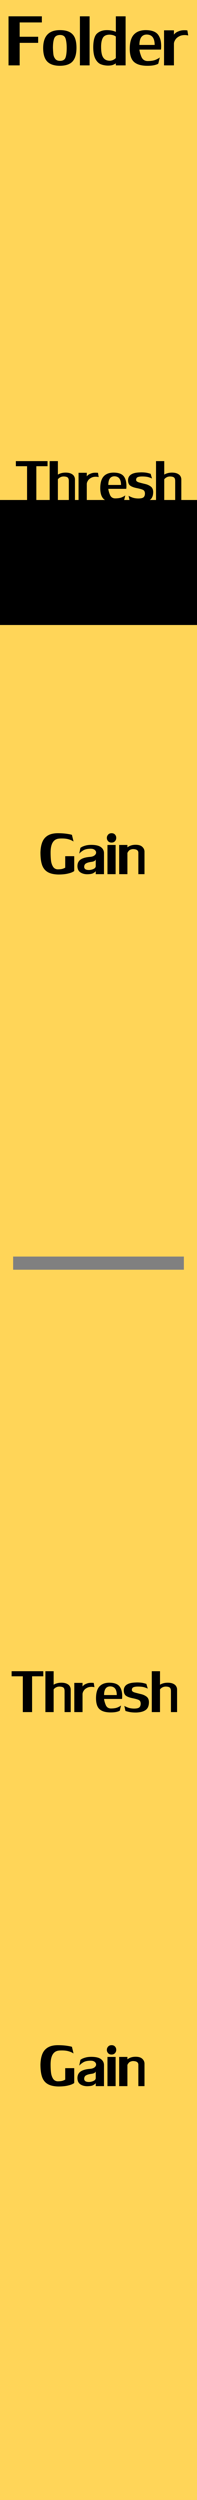 <?xml version="1.0" encoding="UTF-8" standalone="no"?>
<!-- Created with Inkscape (http://www.inkscape.org/) -->

<svg
   xmlns:dc="http://purl.org/dc/elements/1.1/"
   xmlns:cc="http://creativecommons.org/ns#"
   xmlns:rdf="http://www.w3.org/1999/02/22-rdf-syntax-ns#"
   xmlns:svg="http://www.w3.org/2000/svg"
   xmlns="http://www.w3.org/2000/svg"
   xmlns:sodipodi="http://sodipodi.sourceforge.net/DTD/sodipodi-0.dtd"
   xmlns:inkscape="http://www.inkscape.org/namespaces/inkscape"
   width="30"
   height="380"
   viewBox="0 0 30 380"
   id="svg14650"
   version="1.1"
   inkscape:version="0.92.2 (5c3e80d, 2017-08-06)"
   sodipodi:docname="MentalFold.svg">
  <defs
     id="defs14652" />
  <sodipodi:namedview
     id="base"
     pagecolor="#ffffff"
     bordercolor="#666666"
     borderopacity="1.0"
     inkscape:pageopacity="0.0"
     inkscape:pageshadow="2"
     inkscape:zoom="8.8588175"
     inkscape:cx="-36.570451"
     inkscape:cy="292.88215"
     inkscape:document-units="px"
     inkscape:current-layer="layer1"
     showgrid="true"
     units="px"
     objecttolerance="2"
     inkscape:window-width="1600"
     inkscape:window-height="853"
     inkscape:window-x="1916"
     inkscape:window-y="-4"
     inkscape:window-maximized="1">
    <inkscape:grid
       type="xygrid"
       id="grid15198"
       spacingx="15"
       spacingy="19"
       empspacing="3" />
  </sodipodi:namedview>
  <g
     inkscape:label="Layer 1"
     inkscape:groupmode="layer"
     id="layer1"
     transform="translate(0,-672.362)">
    <rect
       style="fill:#ffd558;fill-opacity:1;stroke:none;stroke-width:2.756;stroke-linejoin:round;stroke-miterlimit:4;stroke-dasharray:none;stroke-opacity:1"
       id="rect15200"
       width="30"
       height="380"
       x="0"
       y="672.362" />
    <path
       inkscape:connector-curvature="0"
       id="path885"
       style="font-style:normal;font-variant:normal;font-weight:normal;font-stretch:normal;font-size:13.333px;line-height:1.25;font-family:LilyUPC;-inkscape-font-specification:LilyUPC;font-variant-ligatures:normal;font-variant-caps:normal;font-variant-numeric:normal;font-feature-settings:normal;text-align:start;letter-spacing:0px;word-spacing:0px;writing-mode:lr-tb;text-anchor:start;fill:#000000;fill-opacity:1;stroke:none"
       d="m 11.304,802.503 v 2.24 q 0,0.042 -0.273,0.179 -0.27,0.137 -0.82,0.254 -0.547,0.114 -1.331,0.114 -1.032,-0.023 -1.631,-0.381 -0.596,-0.358 -0.843,-1.074 -0.247,-0.719 -0.247,-1.891 0.026,-0.944 0.286,-1.585 0.26,-0.645 0.827,-0.99 0.566,-0.345 1.488,-0.358 0.876,0 1.527,0.107 0.651,0.104 0.671,0.16 l 0.241,0.999 q 0,0 0,0 0,-0.01 -0.215,-0.13 -0.234,-0.13 -0.615,-0.231 -0.381,-0.104 -0.928,-0.104 -0.254,0 -0.4,0.013 -1.335,0.085 -1.335,2.119 0,0.703 0.062,1.23 0.062,0.524 0.293,0.905 0.231,0.381 0.687,0.426 0.557,0 0.837,-0.101 0.28,-0.101 0.348,-0.166 v -1.735 z" />
    <path
       inkscape:connector-curvature="0"
       id="path887"
       style="font-style:normal;font-variant:normal;font-weight:normal;font-stretch:normal;font-size:13.333px;line-height:1.25;font-family:LilyUPC;-inkscape-font-specification:LilyUPC;font-variant-ligatures:normal;font-variant-caps:normal;font-variant-numeric:normal;font-feature-settings:normal;text-align:start;letter-spacing:0px;word-spacing:0px;writing-mode:lr-tb;text-anchor:start;fill:#000000;fill-opacity:1;stroke:none"
       d="m 14.579,805.237 v -0.465 q -0.052,0.12 -0.352,0.299 -0.296,0.179 -1.009,0.179 -0.609,-0.023 -1.012,-0.312 -0.404,-0.29 -0.413,-0.915 0,-0.671 0.479,-1.006 0.482,-0.335 1.442,-0.407 0.443,-0.036 0.68,-0.225 0.241,-0.192 0.241,-0.43 0,-0.241 -0.221,-0.413 -0.218,-0.173 -0.592,-0.173 -0.771,0 -1.201,0.286 -0.426,0.283 -0.56,0.475 l 0.186,-0.882 q 0,-0.023 0.202,-0.14 0.205,-0.117 0.57,-0.218 0.365,-0.104 0.869,-0.107 1.029,0 1.488,0.352 0.459,0.348 0.459,0.915 v 3.187 z m -0.612,-0.693 q 0.612,-0.166 0.612,-0.534 v -1.012 q -0.003,0.01 -0.046,0.094 -0.042,0.081 -0.192,0.163 -0.15,0.081 -0.456,0.117 -0.521,0.072 -0.794,0.234 -0.273,0.16 -0.273,0.55 0.042,0.452 0.723,0.452 0.205,0 0.426,-0.065 z" />
    <path
       inkscape:connector-curvature="0"
       id="path889"
       style="font-style:normal;font-variant:normal;font-weight:normal;font-stretch:normal;font-size:13.333px;line-height:1.25;font-family:LilyUPC;-inkscape-font-specification:LilyUPC;font-variant-ligatures:normal;font-variant-caps:normal;font-variant-numeric:normal;font-feature-settings:normal;text-align:start;letter-spacing:0px;word-spacing:0px;writing-mode:lr-tb;text-anchor:start;fill:#000000;fill-opacity:1;stroke:none"
       d="m 16.366,805.237 v -4.44 h 1.24 v 4.44 z m 0.628,-6.227 q 0.332,0 0.518,0.208 0.189,0.208 0.189,0.498 0,0.296 -0.192,0.508 -0.189,0.212 -0.527,0.212 -0.326,0 -0.518,-0.212 -0.192,-0.215 -0.192,-0.495 0,-0.286 0.192,-0.501 0.192,-0.218 0.531,-0.218 z" />
    <path
       inkscape:connector-curvature="0"
       id="path891"
       style="font-style:normal;font-variant:normal;font-weight:normal;font-stretch:normal;font-size:13.333px;line-height:1.25;font-family:LilyUPC;-inkscape-font-specification:LilyUPC;font-variant-ligatures:normal;font-variant-caps:normal;font-variant-numeric:normal;font-feature-settings:normal;text-align:start;letter-spacing:0px;word-spacing:0px;writing-mode:lr-tb;text-anchor:start;fill:#000000;fill-opacity:1;stroke:none"
       d="m 22.004,801.822 v 3.415 h -0.934 v -3.252 q 0,-0.56 -0.853,-0.56 -0.417,0.049 -0.599,0.26 -0.179,0.208 -0.215,0.339 v 3.213 h -1.253 v -4.44 h 1.253 v 0.361 q 0.026,-0.016 0.176,-0.117 0.153,-0.101 0.43,-0.186 0.28,-0.085 0.648,-0.085 0.693,0 1.019,0.319 0.329,0.316 0.329,0.732 z" />
    <path
       inkscape:connector-curvature="0"
       id="path935"
       style="font-style:normal;font-variant:normal;font-weight:normal;font-stretch:normal;font-size:13.333px;line-height:1.25;font-family:LilyUPC;-inkscape-font-specification:LilyUPC;font-variant-ligatures:normal;font-variant-caps:normal;font-variant-numeric:normal;font-feature-settings:normal;text-align:start;letter-spacing:0px;word-spacing:0px;writing-mode:lr-tb;text-anchor:start;fill:#000000;fill-opacity:1;stroke:none"
       d="M 3.475,927.163 H 1.769 v -0.775 h 4.824 v 0.775 H 4.887 v 5.439 H 3.475 Z" />
    <path
       inkscape:connector-curvature="0"
       id="path937"
       style="font-style:normal;font-variant:normal;font-weight:normal;font-stretch:normal;font-size:13.333px;line-height:1.25;font-family:LilyUPC;-inkscape-font-specification:LilyUPC;font-variant-ligatures:normal;font-variant-caps:normal;font-variant-numeric:normal;font-feature-settings:normal;text-align:start;letter-spacing:0px;word-spacing:0px;writing-mode:lr-tb;text-anchor:start;fill:#000000;fill-opacity:1;stroke:none"
       d="m 6.915,932.603 v -6.214 h 1.253 v 2.054 q 0,0 0,0 0,-0.003 0.15,-0.085 0.156,-0.081 0.41,-0.15 0.257,-0.068 0.612,-0.072 0.498,0 0.82,0.15 0.322,0.146 0.465,0.384 0.143,0.238 0.143,0.505 v 3.428 H 9.835 v -3.187 q 0,-0.4 -0.189,-0.547 -0.189,-0.146 -0.638,-0.146 -0.257,0.013 -0.446,0.111 -0.186,0.094 -0.29,0.202 -0.104,0.104 -0.104,0.127 v 3.441 z" />
    <path
       inkscape:connector-curvature="0"
       id="path939"
       style="font-style:normal;font-variant:normal;font-weight:normal;font-stretch:normal;font-size:13.333px;line-height:1.25;font-family:LilyUPC;-inkscape-font-specification:LilyUPC;font-variant-ligatures:normal;font-variant-caps:normal;font-variant-numeric:normal;font-feature-settings:normal;text-align:start;letter-spacing:0px;word-spacing:0px;writing-mode:lr-tb;text-anchor:start;fill:#000000;fill-opacity:1;stroke:none"
       d="m 11.316,932.603 v -4.44 h 1.253 v 0.547 q 0.006,-0.007 0.075,-0.091 0.072,-0.088 0.212,-0.182 0.14,-0.094 0.381,-0.179 0.257,-0.107 0.654,-0.107 0.306,0 0.384,0.026 l 0.107,0.641 q -0.228,-0.055 -0.426,-0.055 -0.433,0 -0.719,0.163 -0.322,0.16 -0.495,0.436 -0.173,0.277 -0.173,0.508 v 2.734 z" />
    <path
       inkscape:connector-curvature="0"
       id="path941"
       style="font-style:normal;font-variant:normal;font-weight:normal;font-stretch:normal;font-size:13.333px;line-height:1.25;font-family:LilyUPC;-inkscape-font-specification:LilyUPC;font-variant-ligatures:normal;font-variant-caps:normal;font-variant-numeric:normal;font-feature-settings:normal;text-align:start;letter-spacing:0px;word-spacing:0px;writing-mode:lr-tb;text-anchor:start;fill:#000000;fill-opacity:1;stroke:none"
       d="m 15.848,930.604 q 0.029,0.352 0.241,0.889 0.212,0.537 0.771,0.563 0.684,0 1.071,-0.173 0.387,-0.176 0.505,-0.293 l -0.189,0.771 q 0,0.068 -0.387,0.182 -0.387,0.111 -0.986,0.111 -0.238,0 -0.371,-0.013 -0.97,-0.072 -1.423,-0.557 -0.449,-0.488 -0.459,-1.562 0,-1.23 0.511,-1.803 0.514,-0.573 1.504,-0.583 1.188,0 1.611,0.625 0.361,0.518 0.361,1.4 0,0.166 -0.01,0.283 -0.01,0.114 -0.016,0.16 z m 0.908,-1.908 q -0.908,0.029 -0.908,1.318 h 1.934 q 0,-1.318 -1.025,-1.318 z" />
    <path
       inkscape:connector-curvature="0"
       id="path943"
       style="font-style:normal;font-variant:normal;font-weight:normal;font-stretch:normal;font-size:13.333px;line-height:1.25;font-family:LilyUPC;-inkscape-font-specification:LilyUPC;font-variant-ligatures:normal;font-variant-caps:normal;font-variant-numeric:normal;font-feature-settings:normal;text-align:start;letter-spacing:0px;word-spacing:0px;writing-mode:lr-tb;text-anchor:start;fill:#000000;fill-opacity:1;stroke:none"
       d="m 20.079,929.243 q 0,0.257 0.456,0.387 0.459,0.127 0.941,0.241 0.482,0.111 0.833,0.378 0.355,0.264 0.371,0.82 0,0.814 -0.439,1.169 -0.436,0.355 -1.27,0.417 -0.104,0.013 -0.319,0.013 -0.566,0 -0.977,-0.088 -0.41,-0.091 -0.57,-0.15 l -0.173,-0.775 q 0.146,0.101 0.537,0.254 0.391,0.153 0.941,0.16 0.586,0 0.794,-0.176 0.212,-0.179 0.221,-0.557 0,-0.436 -0.296,-0.576 -0.293,-0.14 -0.954,-0.27 -0.658,-0.13 -0.993,-0.374 -0.332,-0.244 -0.332,-0.859 0.049,-1.071 1.693,-1.146 0.055,0 0.153,-0.007 0.098,-0.007 0.14,-0.007 0.596,0 0.96,0.085 0.365,0.085 0.495,0.14 l 0.212,0.719 q -0.127,-0.081 -0.498,-0.199 -0.371,-0.12 -1.006,-0.12 -0.43,0 -0.671,0.101 -0.241,0.098 -0.251,0.42 z" />
    <path
       inkscape:connector-curvature="0"
       id="path945"
       style="font-style:normal;font-variant:normal;font-weight:normal;font-stretch:normal;font-size:13.333px;line-height:1.25;font-family:LilyUPC;-inkscape-font-specification:LilyUPC;font-variant-ligatures:normal;font-variant-caps:normal;font-variant-numeric:normal;font-feature-settings:normal;text-align:start;letter-spacing:0px;word-spacing:0px;writing-mode:lr-tb;text-anchor:start;fill:#000000;fill-opacity:1;stroke:none"
       d="m 23.113,932.603 v -6.214 h 1.253 v 2.054 q 0,0 0,0 0,-0.003 0.15,-0.085 0.156,-0.081 0.41,-0.15 0.257,-0.068 0.612,-0.072 0.498,0 0.82,0.15 0.322,0.146 0.465,0.384 0.143,0.238 0.143,0.505 v 3.428 h -0.934 v -3.187 q 0,-0.4 -0.189,-0.547 -0.189,-0.146 -0.638,-0.146 -0.257,0.013 -0.446,0.111 -0.186,0.094 -0.29,0.202 -0.104,0.104 -0.104,0.127 v 3.441 z" />
    <path
       inkscape:connector-curvature="0"
       id="path926"
       style="font-style:normal;font-variant:normal;font-weight:normal;font-stretch:normal;font-size:13.333px;line-height:1.25;font-family:LilyUPC;-inkscape-font-specification:LilyUPC;font-variant-ligatures:normal;font-variant-caps:normal;font-variant-numeric:normal;font-feature-settings:normal;text-align:start;letter-spacing:0px;word-spacing:0px;writing-mode:lr-tb;text-anchor:start;fill:#000000;fill-opacity:1;stroke:none"
       d="m 11.304,986.724 v 2.24 q 0,0.042 -0.273,0.179 -0.27,0.137 -0.82,0.254 -0.547,0.114 -1.331,0.114 -1.032,-0.023 -1.631,-0.381 -0.596,-0.358 -0.843,-1.074 -0.247,-0.719 -0.247,-1.891 0.026,-0.944 0.286,-1.585 0.26,-0.645 0.827,-0.99 0.566,-0.345 1.488,-0.358 0.876,0 1.527,0.107 0.651,0.104 0.671,0.16 l 0.241,0.999 q 0,0 0,0 0,-0.01 -0.215,-0.13 -0.234,-0.13 -0.615,-0.231 -0.381,-0.104 -0.928,-0.104 -0.254,0 -0.4,0.013 -1.335,0.085 -1.335,2.119 0,0.703 0.062,1.23 0.062,0.524 0.293,0.905 0.231,0.381 0.687,0.426 0.557,0 0.837,-0.101 0.28,-0.101 0.348,-0.166 v -1.735 z" />
    <path
       inkscape:connector-curvature="0"
       id="path928"
       style="font-style:normal;font-variant:normal;font-weight:normal;font-stretch:normal;font-size:13.333px;line-height:1.25;font-family:LilyUPC;-inkscape-font-specification:LilyUPC;font-variant-ligatures:normal;font-variant-caps:normal;font-variant-numeric:normal;font-feature-settings:normal;text-align:start;letter-spacing:0px;word-spacing:0px;writing-mode:lr-tb;text-anchor:start;fill:#000000;fill-opacity:1;stroke:none"
       d="m 14.579,989.458 v -0.465 q -0.052,0.12 -0.352,0.299 -0.296,0.179 -1.009,0.179 -0.609,-0.023 -1.012,-0.312 -0.404,-0.29 -0.413,-0.915 0,-0.671 0.479,-1.006 0.482,-0.335 1.442,-0.407 0.443,-0.036 0.68,-0.225 0.241,-0.192 0.241,-0.43 0,-0.241 -0.221,-0.413 -0.218,-0.173 -0.592,-0.173 -0.771,0 -1.201,0.286 -0.426,0.283 -0.56,0.475 l 0.186,-0.882 q 0,-0.023 0.202,-0.14 0.205,-0.117 0.57,-0.218 0.365,-0.104 0.869,-0.107 1.029,0 1.488,0.352 0.459,0.348 0.459,0.915 v 3.187 z m -0.612,-0.693 q 0.612,-0.166 0.612,-0.534 v -1.012 q -0.003,0.01 -0.046,0.094 -0.042,0.081 -0.192,0.163 -0.15,0.081 -0.456,0.117 -0.521,0.072 -0.794,0.234 -0.273,0.16 -0.273,0.55 0.042,0.452 0.723,0.452 0.205,0 0.426,-0.065 z" />
    <path
       inkscape:connector-curvature="0"
       id="path930"
       style="font-style:normal;font-variant:normal;font-weight:normal;font-stretch:normal;font-size:13.333px;line-height:1.25;font-family:LilyUPC;-inkscape-font-specification:LilyUPC;font-variant-ligatures:normal;font-variant-caps:normal;font-variant-numeric:normal;font-feature-settings:normal;text-align:start;letter-spacing:0px;word-spacing:0px;writing-mode:lr-tb;text-anchor:start;fill:#000000;fill-opacity:1;stroke:none"
       d="m 16.366,989.458 v -4.44 h 1.24 v 4.44 z m 0.628,-6.227 q 0.332,0 0.518,0.208 0.189,0.208 0.189,0.498 0,0.296 -0.192,0.508 -0.189,0.212 -0.527,0.212 -0.326,0 -0.518,-0.212 -0.192,-0.215 -0.192,-0.495 0,-0.286 0.192,-0.501 0.192,-0.218 0.531,-0.218 z" />
    <path
       inkscape:connector-curvature="0"
       id="path932"
       style="font-style:normal;font-variant:normal;font-weight:normal;font-stretch:normal;font-size:13.333px;line-height:1.25;font-family:LilyUPC;-inkscape-font-specification:LilyUPC;font-variant-ligatures:normal;font-variant-caps:normal;font-variant-numeric:normal;font-feature-settings:normal;text-align:start;letter-spacing:0px;word-spacing:0px;writing-mode:lr-tb;text-anchor:start;fill:#000000;fill-opacity:1;stroke:none"
       d="m 22.004,986.043 v 3.415 h -0.934 v -3.252 q 0,-0.56 -0.853,-0.56 -0.417,0.049 -0.599,0.26 -0.179,0.208 -0.215,0.339 v 3.213 h -1.253 v -4.44 h 1.253 v 0.361 q 0.026,-0.016 0.176,-0.117 0.153,-0.101 0.43,-0.186 0.28,-0.085 0.648,-0.085 0.693,0 1.019,0.319 0.329,0.316 0.329,0.732 z" />
    <rect
       style="opacity:1;fill:#808080;fill-opacity:1;stroke:none;stroke-width:0.176;stroke-linecap:butt;stroke-linejoin:miter;stroke-miterlimit:4;stroke-dasharray:none;stroke-opacity:1;paint-order:normal"
       id="rect872"
       width="26"
       height="2"
       x="2"
       y="863.362" />
    <flowRoot
       xml:space="preserve"
       id="flowRoot860"
       style="font-style:normal;font-variant:normal;font-weight:normal;font-stretch:normal;font-size:16px;line-height:25px;font-family:'Hendrix Demo';-inkscape-font-specification:'Hendrix Demo';letter-spacing:0px;word-spacing:0px;fill:#000000;fill-opacity:1;stroke:none"
       transform="translate(0,672.362)"><flowRegion
         id="flowRegion862"><rect
           id="rect864"
           width="60"
           height="19"
           x="30"
           y="76" /></flowRegion><flowPara
         id="flowPara866" /></flowRoot>    <flowRoot
       xml:space="preserve"
       id="flowRoot868"
       style="font-style:normal;font-variant:normal;font-weight:normal;font-stretch:normal;font-size:16px;line-height:25px;font-family:'Hendrix Demo';-inkscape-font-specification:'Hendrix Demo';letter-spacing:0px;word-spacing:0px;fill:#000000;fill-opacity:1;stroke:none"
       transform="translate(0,672.362)"><flowRegion
         id="flowRegion870"><rect
           id="rect873"
           width="30"
           height="19"
           x="0"
           y="76" /></flowRegion><flowPara
         id="flowPara875" /></flowRoot>    <flowRoot
       xml:space="preserve"
       id="flowRoot877"
       style="font-style:normal;font-variant:normal;font-weight:normal;font-stretch:normal;font-size:16px;line-height:25px;font-family:'Hendrix Demo';-inkscape-font-specification:'Hendrix Demo';letter-spacing:0px;word-spacing:0px;fill:#000000;fill-opacity:1;stroke:none"><flowRegion
         id="flowRegion879"><rect
           id="rect881"
           width="15"
           height="19"
           x="15"
           y="76" /></flowRegion><flowPara
         id="flowPara883" /></flowRoot>    <path
       inkscape:connector-curvature="0"
       id="path872"
       style="font-style:normal;font-variant:normal;font-weight:normal;font-stretch:normal;font-size:13.333px;line-height:1.25;font-family:LilyUPC;-inkscape-font-specification:LilyUPC;font-variant-ligatures:normal;font-variant-caps:normal;font-variant-numeric:normal;font-feature-settings:normal;text-align:start;letter-spacing:0px;word-spacing:0px;writing-mode:lr-tb;text-anchor:start;fill:#000000;fill-opacity:1;stroke:none"
       d="M 4.121,743.227 H 2.416 v -0.775 H 7.24 v 0.775 H 5.534 v 5.439 H 4.121 Z" />
    <path
       inkscape:connector-curvature="0"
       id="path874"
       style="font-style:normal;font-variant:normal;font-weight:normal;font-stretch:normal;font-size:13.333px;line-height:1.25;font-family:LilyUPC;-inkscape-font-specification:LilyUPC;font-variant-ligatures:normal;font-variant-caps:normal;font-variant-numeric:normal;font-feature-settings:normal;text-align:start;letter-spacing:0px;word-spacing:0px;writing-mode:lr-tb;text-anchor:start;fill:#000000;fill-opacity:1;stroke:none"
       d="m 7.562,748.666 v -6.214 h 1.253 v 2.054 q 0,0 0,0 0,-0.003 0.15,-0.085 0.156,-0.081 0.41,-0.15 0.257,-0.068 0.612,-0.072 0.498,0 0.82,0.15 0.322,0.146 0.465,0.384 0.143,0.238 0.143,0.505 v 3.428 h -0.934 v -3.187 q 0,-0.4 -0.189,-0.547 -0.189,-0.146 -0.638,-0.146 -0.257,0.013 -0.446,0.111 -0.186,0.094 -0.29,0.202 -0.104,0.104 -0.104,0.127 v 3.441 z" />
    <path
       inkscape:connector-curvature="0"
       id="path876"
       style="font-style:normal;font-variant:normal;font-weight:normal;font-stretch:normal;font-size:13.333px;line-height:1.25;font-family:LilyUPC;-inkscape-font-specification:LilyUPC;font-variant-ligatures:normal;font-variant-caps:normal;font-variant-numeric:normal;font-feature-settings:normal;text-align:start;letter-spacing:0px;word-spacing:0px;writing-mode:lr-tb;text-anchor:start;fill:#000000;fill-opacity:1;stroke:none"
       d="m 11.963,748.666 v -4.44 h 1.253 v 0.547 q 0.006,-0.007 0.075,-0.091 0.072,-0.088 0.212,-0.182 0.14,-0.094 0.381,-0.179 0.257,-0.107 0.654,-0.107 0.306,0 0.384,0.026 l 0.107,0.641 q -0.228,-0.055 -0.426,-0.055 -0.433,0 -0.719,0.163 -0.322,0.16 -0.495,0.436 -0.173,0.277 -0.173,0.508 v 2.734 z" />
    <path
       inkscape:connector-curvature="0"
       id="path878"
       style="font-style:normal;font-variant:normal;font-weight:normal;font-stretch:normal;font-size:13.333px;line-height:1.25;font-family:LilyUPC;-inkscape-font-specification:LilyUPC;font-variant-ligatures:normal;font-variant-caps:normal;font-variant-numeric:normal;font-feature-settings:normal;text-align:start;letter-spacing:0px;word-spacing:0px;writing-mode:lr-tb;text-anchor:start;fill:#000000;fill-opacity:1;stroke:none"
       d="m 16.494,746.667 q 0.029,0.352 0.241,0.889 0.212,0.537 0.771,0.563 0.684,0 1.071,-0.173 0.387,-0.176 0.505,-0.293 l -0.189,0.771 q 0,0.068 -0.387,0.182 -0.387,0.111 -0.986,0.111 -0.238,0 -0.371,-0.013 -0.97,-0.072 -1.423,-0.557 -0.449,-0.488 -0.459,-1.562 0,-1.23 0.511,-1.803 0.514,-0.573 1.504,-0.583 1.188,0 1.611,0.625 0.361,0.518 0.361,1.4 0,0.166 -0.01,0.283 -0.01,0.114 -0.016,0.16 z m 0.908,-1.908 q -0.908,0.029 -0.908,1.318 h 1.934 q 0,-1.318 -1.025,-1.318 z" />
    <path
       inkscape:connector-curvature="0"
       id="path880"
       style="font-style:normal;font-variant:normal;font-weight:normal;font-stretch:normal;font-size:13.333px;line-height:1.25;font-family:LilyUPC;-inkscape-font-specification:LilyUPC;font-variant-ligatures:normal;font-variant-caps:normal;font-variant-numeric:normal;font-feature-settings:normal;text-align:start;letter-spacing:0px;word-spacing:0px;writing-mode:lr-tb;text-anchor:start;fill:#000000;fill-opacity:1;stroke:none"
       d="m 20.726,745.307 q 0,0.257 0.456,0.387 0.459,0.127 0.941,0.241 0.482,0.111 0.833,0.378 0.355,0.264 0.371,0.82 0,0.814 -0.439,1.169 -0.436,0.355 -1.27,0.417 -0.104,0.013 -0.319,0.013 -0.566,0 -0.977,-0.088 -0.41,-0.091 -0.57,-0.15 l -0.173,-0.775 q 0.146,0.101 0.537,0.254 0.391,0.153 0.941,0.16 0.586,0 0.794,-0.176 0.212,-0.179 0.221,-0.557 0,-0.436 -0.296,-0.576 -0.293,-0.14 -0.954,-0.27 -0.658,-0.13 -0.993,-0.374 -0.332,-0.244 -0.332,-0.859 0.049,-1.071 1.693,-1.146 0.055,0 0.153,-0.007 0.098,-0.007 0.14,-0.007 0.596,0 0.96,0.085 0.365,0.085 0.495,0.14 l 0.212,0.719 q -0.127,-0.081 -0.498,-0.199 -0.371,-0.12 -1.006,-0.12 -0.43,0 -0.671,0.101 -0.241,0.098 -0.251,0.42 z" />
    <path
       inkscape:connector-curvature="0"
       id="path882"
       style="font-style:normal;font-variant:normal;font-weight:normal;font-stretch:normal;font-size:13.333px;line-height:1.25;font-family:LilyUPC;-inkscape-font-specification:LilyUPC;font-variant-ligatures:normal;font-variant-caps:normal;font-variant-numeric:normal;font-feature-settings:normal;text-align:start;letter-spacing:0px;word-spacing:0px;writing-mode:lr-tb;text-anchor:start;fill:#000000;fill-opacity:1;stroke:none"
       d="m 23.76,748.666 v -6.214 h 1.253 v 2.054 q 0,0 0,0 0,-0.003 0.15,-0.085 0.156,-0.081 0.41,-0.15 0.257,-0.068 0.612,-0.072 0.498,0 0.82,0.15 0.322,0.146 0.465,0.384 0.143,0.238 0.143,0.505 v 3.428 h -0.934 v -3.187 q 0,-0.4 -0.189,-0.547 -0.189,-0.146 -0.638,-0.146 -0.257,0.013 -0.446,0.111 -0.186,0.094 -0.29,0.202 -0.104,0.104 -0.104,0.127 v 3.441 z" />
    <path
       style="font-style:normal;font-variant:normal;font-weight:normal;font-stretch:normal;font-size:medium;line-height:25px;font-family:LilyUPC;-inkscape-font-specification:LilyUPC;letter-spacing:0px;word-spacing:0px;fill:#000000;fill-opacity:1;stroke:none"
       inkscape:connector-curvature="0"
       id="path849"
       d="M 2.994,682.3 H 1.299 v -7.457 h 5.074 v 0.93 H 2.994 v 2.176 h 2.816 v 0.926 H 2.994 Z" />
    <path
       style="font-style:normal;font-variant:normal;font-weight:normal;font-stretch:normal;font-size:medium;line-height:25px;font-family:LilyUPC;-inkscape-font-specification:LilyUPC;letter-spacing:0px;word-spacing:0px;fill:#000000;fill-opacity:1;stroke:none"
       inkscape:connector-curvature="0"
       id="path851"
       d="m 9.119,676.94 q 0.93,0 1.484,0.301 0.559,0.301 0.801,0.891 0.242,0.59 0.242,1.496 0,1.418 -0.602,2.078 -0.602,0.656 -1.961,0.656 -1.289,-0.012 -1.902,-0.66 -0.609,-0.648 -0.609,-2.059 0.023,-2.703 2.547,-2.703 z m -1.059,2.688 q 0.027,0.691 0.078,1.051 0.055,0.355 0.285,0.645 0.23,0.289 0.711,0.289 0.672,0 0.848,-0.508 0.176,-0.512 0.176,-1.445 0,-0.918 -0.18,-1.449 -0.176,-0.535 -0.844,-0.535 -0.688,0.019 -0.883,0.535 -0.191,0.512 -0.191,1.418 z" />
    <path
       style="font-style:normal;font-variant:normal;font-weight:normal;font-stretch:normal;font-size:medium;line-height:25px;font-family:LilyUPC;-inkscape-font-specification:LilyUPC;letter-spacing:0px;word-spacing:0px;fill:#000000;fill-opacity:1;stroke:none"
       inkscape:connector-curvature="0"
       id="path853"
       d="m 12.17,682.3 v -7.457 h 1.473 v 7.457 z" />
    <path
       style="font-style:normal;font-variant:normal;font-weight:normal;font-stretch:normal;font-size:medium;line-height:25px;font-family:LilyUPC;-inkscape-font-specification:LilyUPC;letter-spacing:0px;word-spacing:0px;fill:#000000;fill-opacity:1;stroke:none"
       inkscape:connector-curvature="0"
       id="path855"
       d="m 19.127,674.843 v 7.457 h -1.488 v -0.32 q -0.082,0.086 -0.375,0.219 -0.293,0.133 -0.828,0.133 -0.613,-0.008 -1.105,-0.211 -0.488,-0.207 -0.812,-0.828 -0.32,-0.621 -0.32,-1.793 0.02,-1.559 0.594,-2.059 0.578,-0.5 1.469,-0.5 0.84,0 1.379,0.27 v -2.367 z m -1.488,6.32 v -3.23 q 0,-0.047 -0.242,-0.16 -0.242,-0.113 -0.672,-0.145 -0.789,0 -1.059,0.48 -0.27,0.477 -0.27,1.375 0,0.715 0.125,1.18 0.129,0.461 0.43,0.699 0.301,0.234 0.805,0.234 0.367,-0.035 0.625,-0.203 0.258,-0.172 0.258,-0.23 z" />
    <path
       style="font-style:normal;font-variant:normal;font-weight:normal;font-stretch:normal;font-size:medium;line-height:25px;font-family:LilyUPC;-inkscape-font-specification:LilyUPC;letter-spacing:0px;word-spacing:0px;fill:#000000;fill-opacity:1;stroke:none"
       inkscape:connector-curvature="0"
       id="path857"
       d="m 21.232,679.901 q 0.035,0.422 0.289,1.066 0.254,0.645 0.926,0.676 0.82,0 1.285,-0.207 0.465,-0.211 0.605,-0.352 l -0.227,0.926 q 0,0.082 -0.465,0.219 -0.465,0.133 -1.184,0.133 -0.285,0 -0.445,-0.016 -1.164,-0.086 -1.707,-0.668 -0.539,-0.586 -0.551,-1.875 0,-1.477 0.613,-2.164 0.617,-0.688 1.805,-0.699 1.426,0 1.934,0.75 0.434,0.621 0.434,1.68 0,0.199 -0.012,0.34 -0.012,0.137 -0.02,0.191 z m 1.09,-2.289 q -1.09,0.035 -1.09,1.582 h 2.32 q 0,-1.582 -1.23,-1.582 z" />
    <path
       style="font-style:normal;font-variant:normal;font-weight:normal;font-stretch:normal;font-size:medium;line-height:25px;font-family:LilyUPC;-inkscape-font-specification:LilyUPC;letter-spacing:0px;word-spacing:0px;fill:#000000;fill-opacity:1;stroke:none"
       inkscape:connector-curvature="0"
       id="path859"
       d="m 24.982,682.3 v -5.328 h 1.504 v 0.656 q 0.008,-0.008 0.09,-0.109 0.086,-0.105 0.254,-0.219 0.168,-0.113 0.457,-0.215 0.309,-0.129 0.785,-0.129 0.367,0 0.461,0.031 l 0.129,0.77 q -0.273,-0.066 -0.512,-0.066 -0.52,0 -0.863,0.195 -0.387,0.191 -0.594,0.523 -0.207,0.332 -0.207,0.609 v 3.281 z" />
  </g>
</svg>
